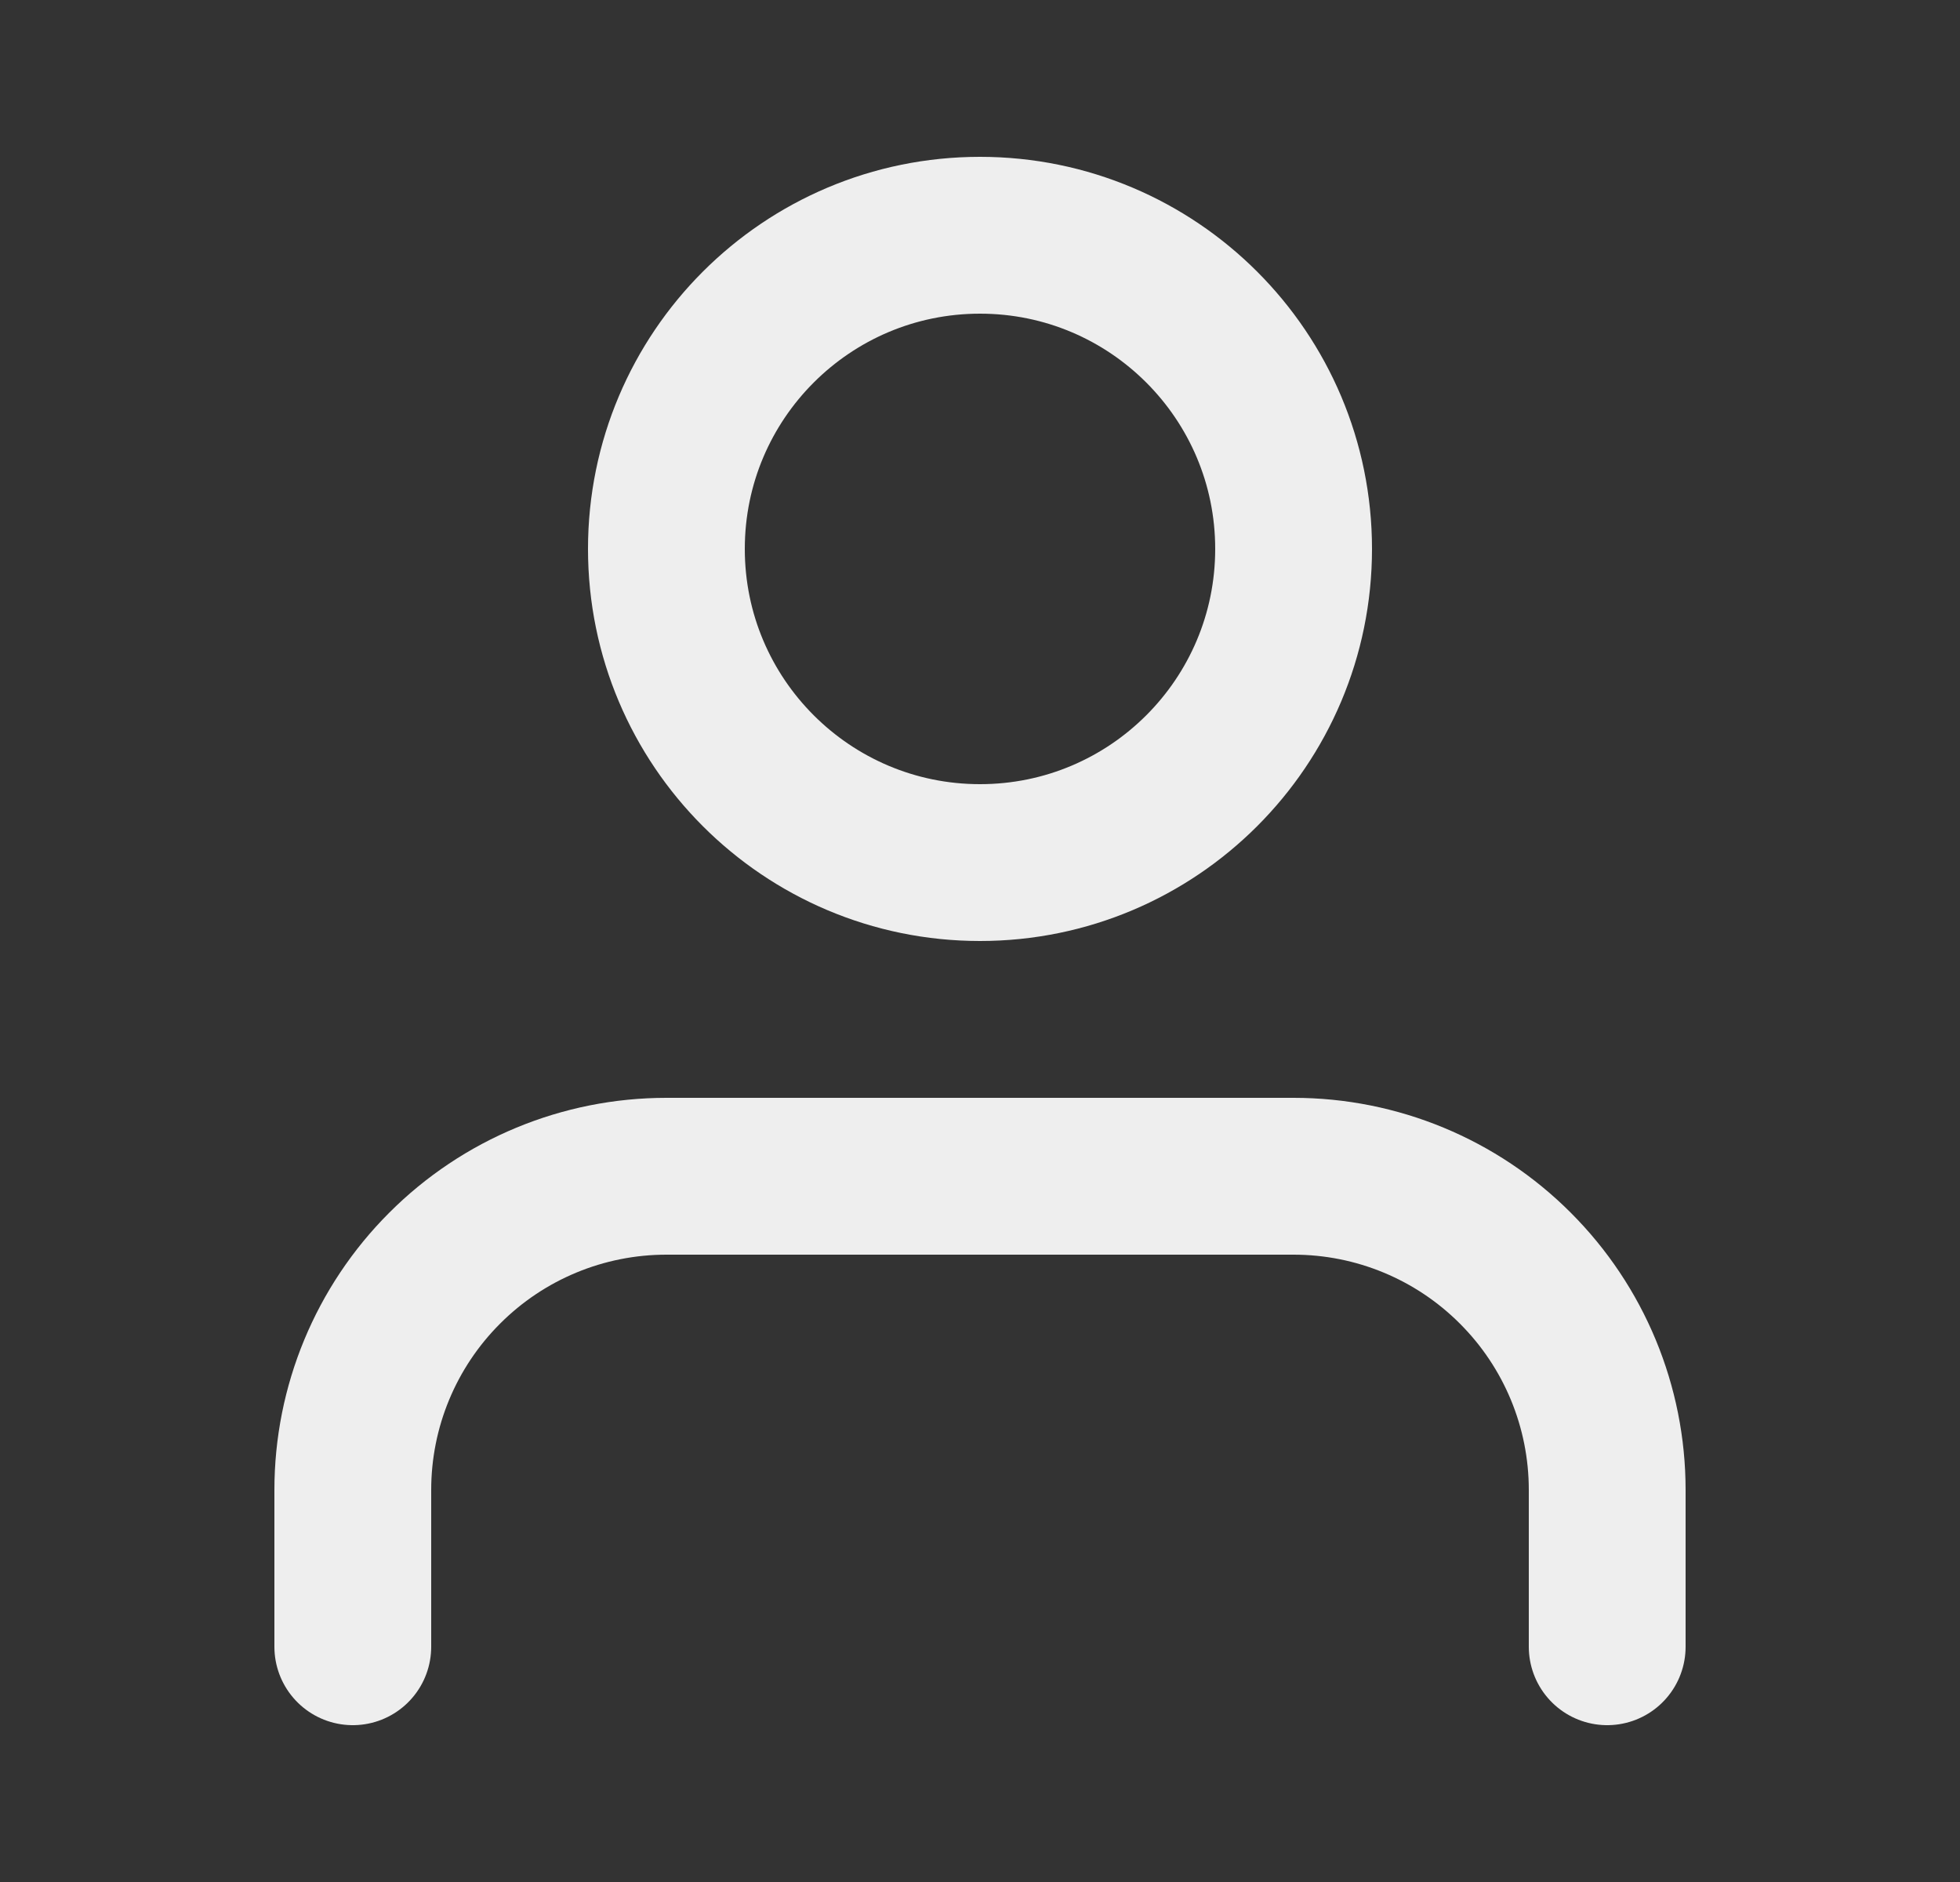 <svg width="25" height="24" viewBox="0 0 25 24" fill="none" xmlns="http://www.w3.org/2000/svg">
<rect x="0" y="0" width="25" height="24" fill="#333333" stroke="none"/>
<g id="user">
<path id="Vector" d="M20.5 21V19C20.5 17.939 20.079 16.922 19.328 16.172C18.578 15.421 17.561 15 16.5 15H8.5C7.439 15 6.422 15.421 5.672 16.172C4.921 16.922 4.5 17.939 4.5 19V21" stroke="#EEEEEE" stroke-width="2" stroke-linecap="round" stroke-linejoin="round"/>
<path id="Vector_2" d="M12.5 11C14.709 11 16.5 9.209 16.5 7C16.5 4.791 14.709 3 12.5 3C10.291 3 8.5 4.791 8.5 7C8.5 9.209 10.291 11 12.5 11Z" stroke="#EEEEEE" stroke-width="2" stroke-linecap="round" stroke-linejoin="round"/>
</g>
</svg>
